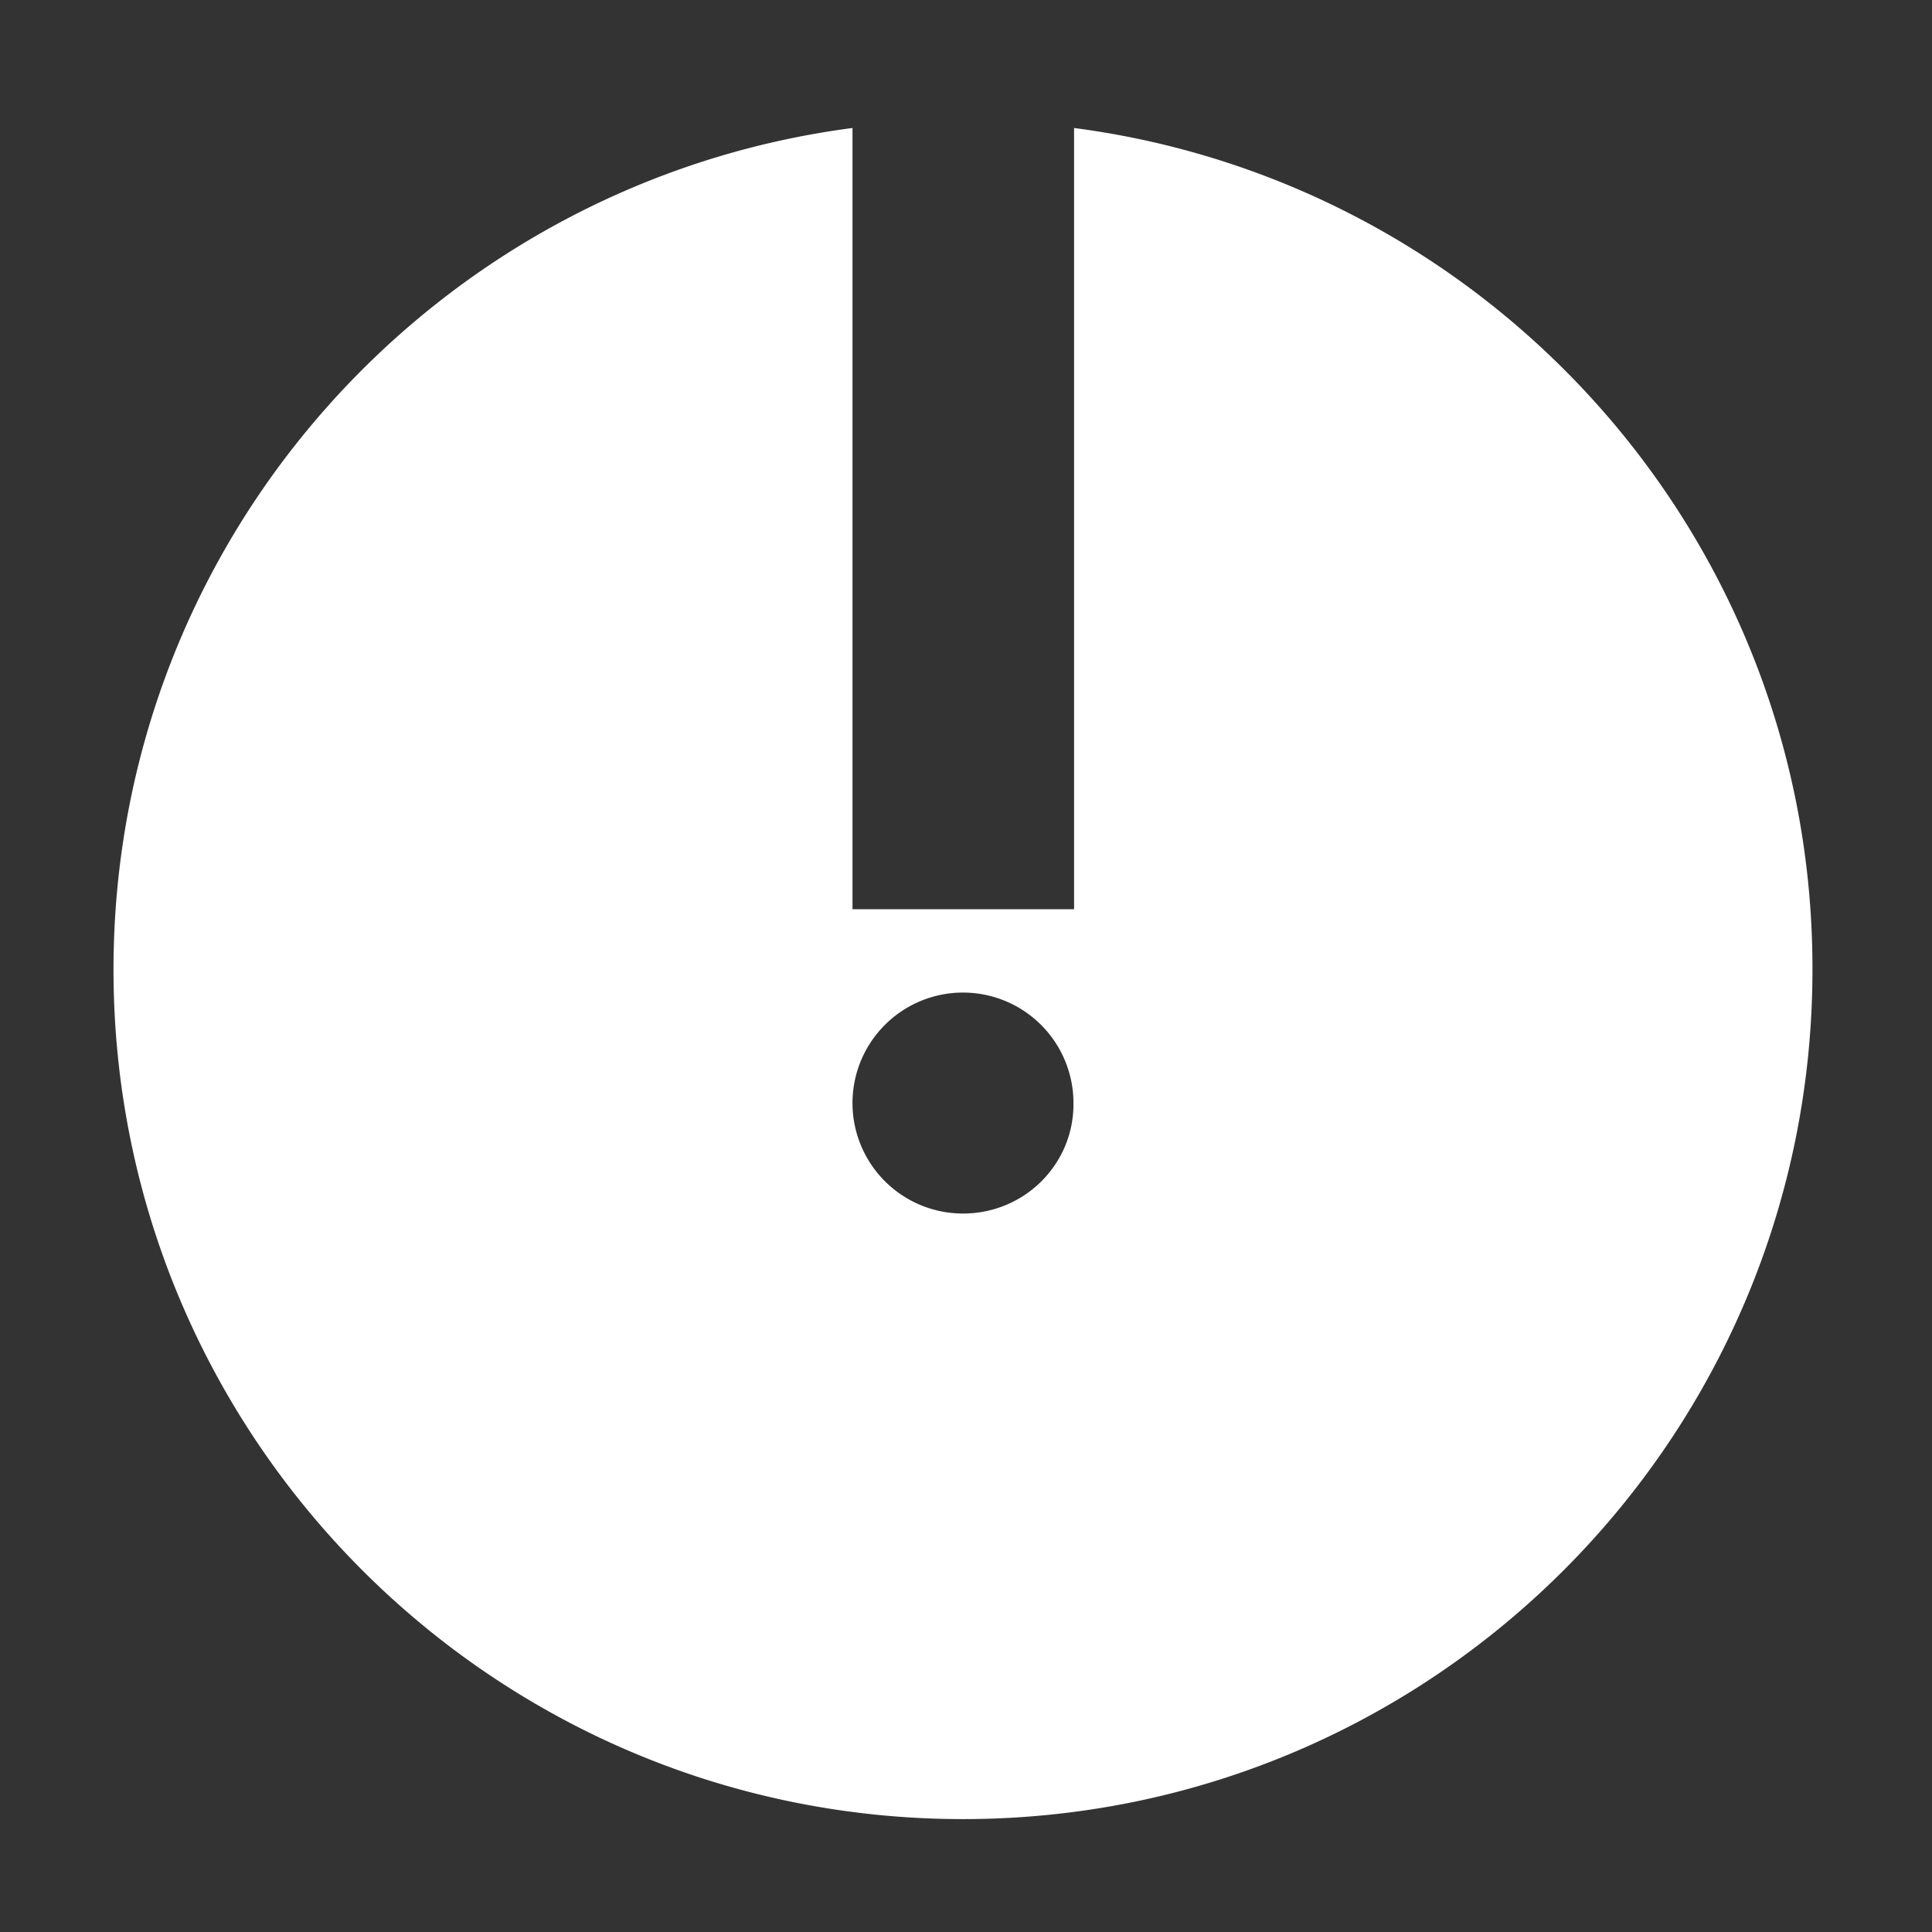 <?xml version="1.0" standalone="no"?><!DOCTYPE svg PUBLIC "-//W3C//DTD SVG 1.1//EN" "http://www.w3.org/Graphics/SVG/1.1/DTD/svg11.dtd"><svg t="1598499787230" class="icon" viewBox="0 0 1024 1024" version="1.1" xmlns="http://www.w3.org/2000/svg" p-id="2639" xmlns:xlink="http://www.w3.org/1999/xlink" width="48" height="48"><rect x="0" y="0" width="1024" height="1024" fill="#333333" stroke="none"/><defs><style type="text/css"></style></defs><path d="M569.28 67.84v414.08h-117.44V67.84c-220.8 28.8-391.68 217.28-391.68 446.08 0 248.64 201.6 450.24 450.24 450.24 248.64 0 450.24-201.6 450.24-450.24 0.32-228.8-170.56-417.28-391.36-446.08zM510.4 643.2a58.56 58.56 0 1 1 58.56-58.56c0.32 32.32-25.92 58.56-58.56 58.56z" fill="#ffffff" p-id="2640"></path></svg>